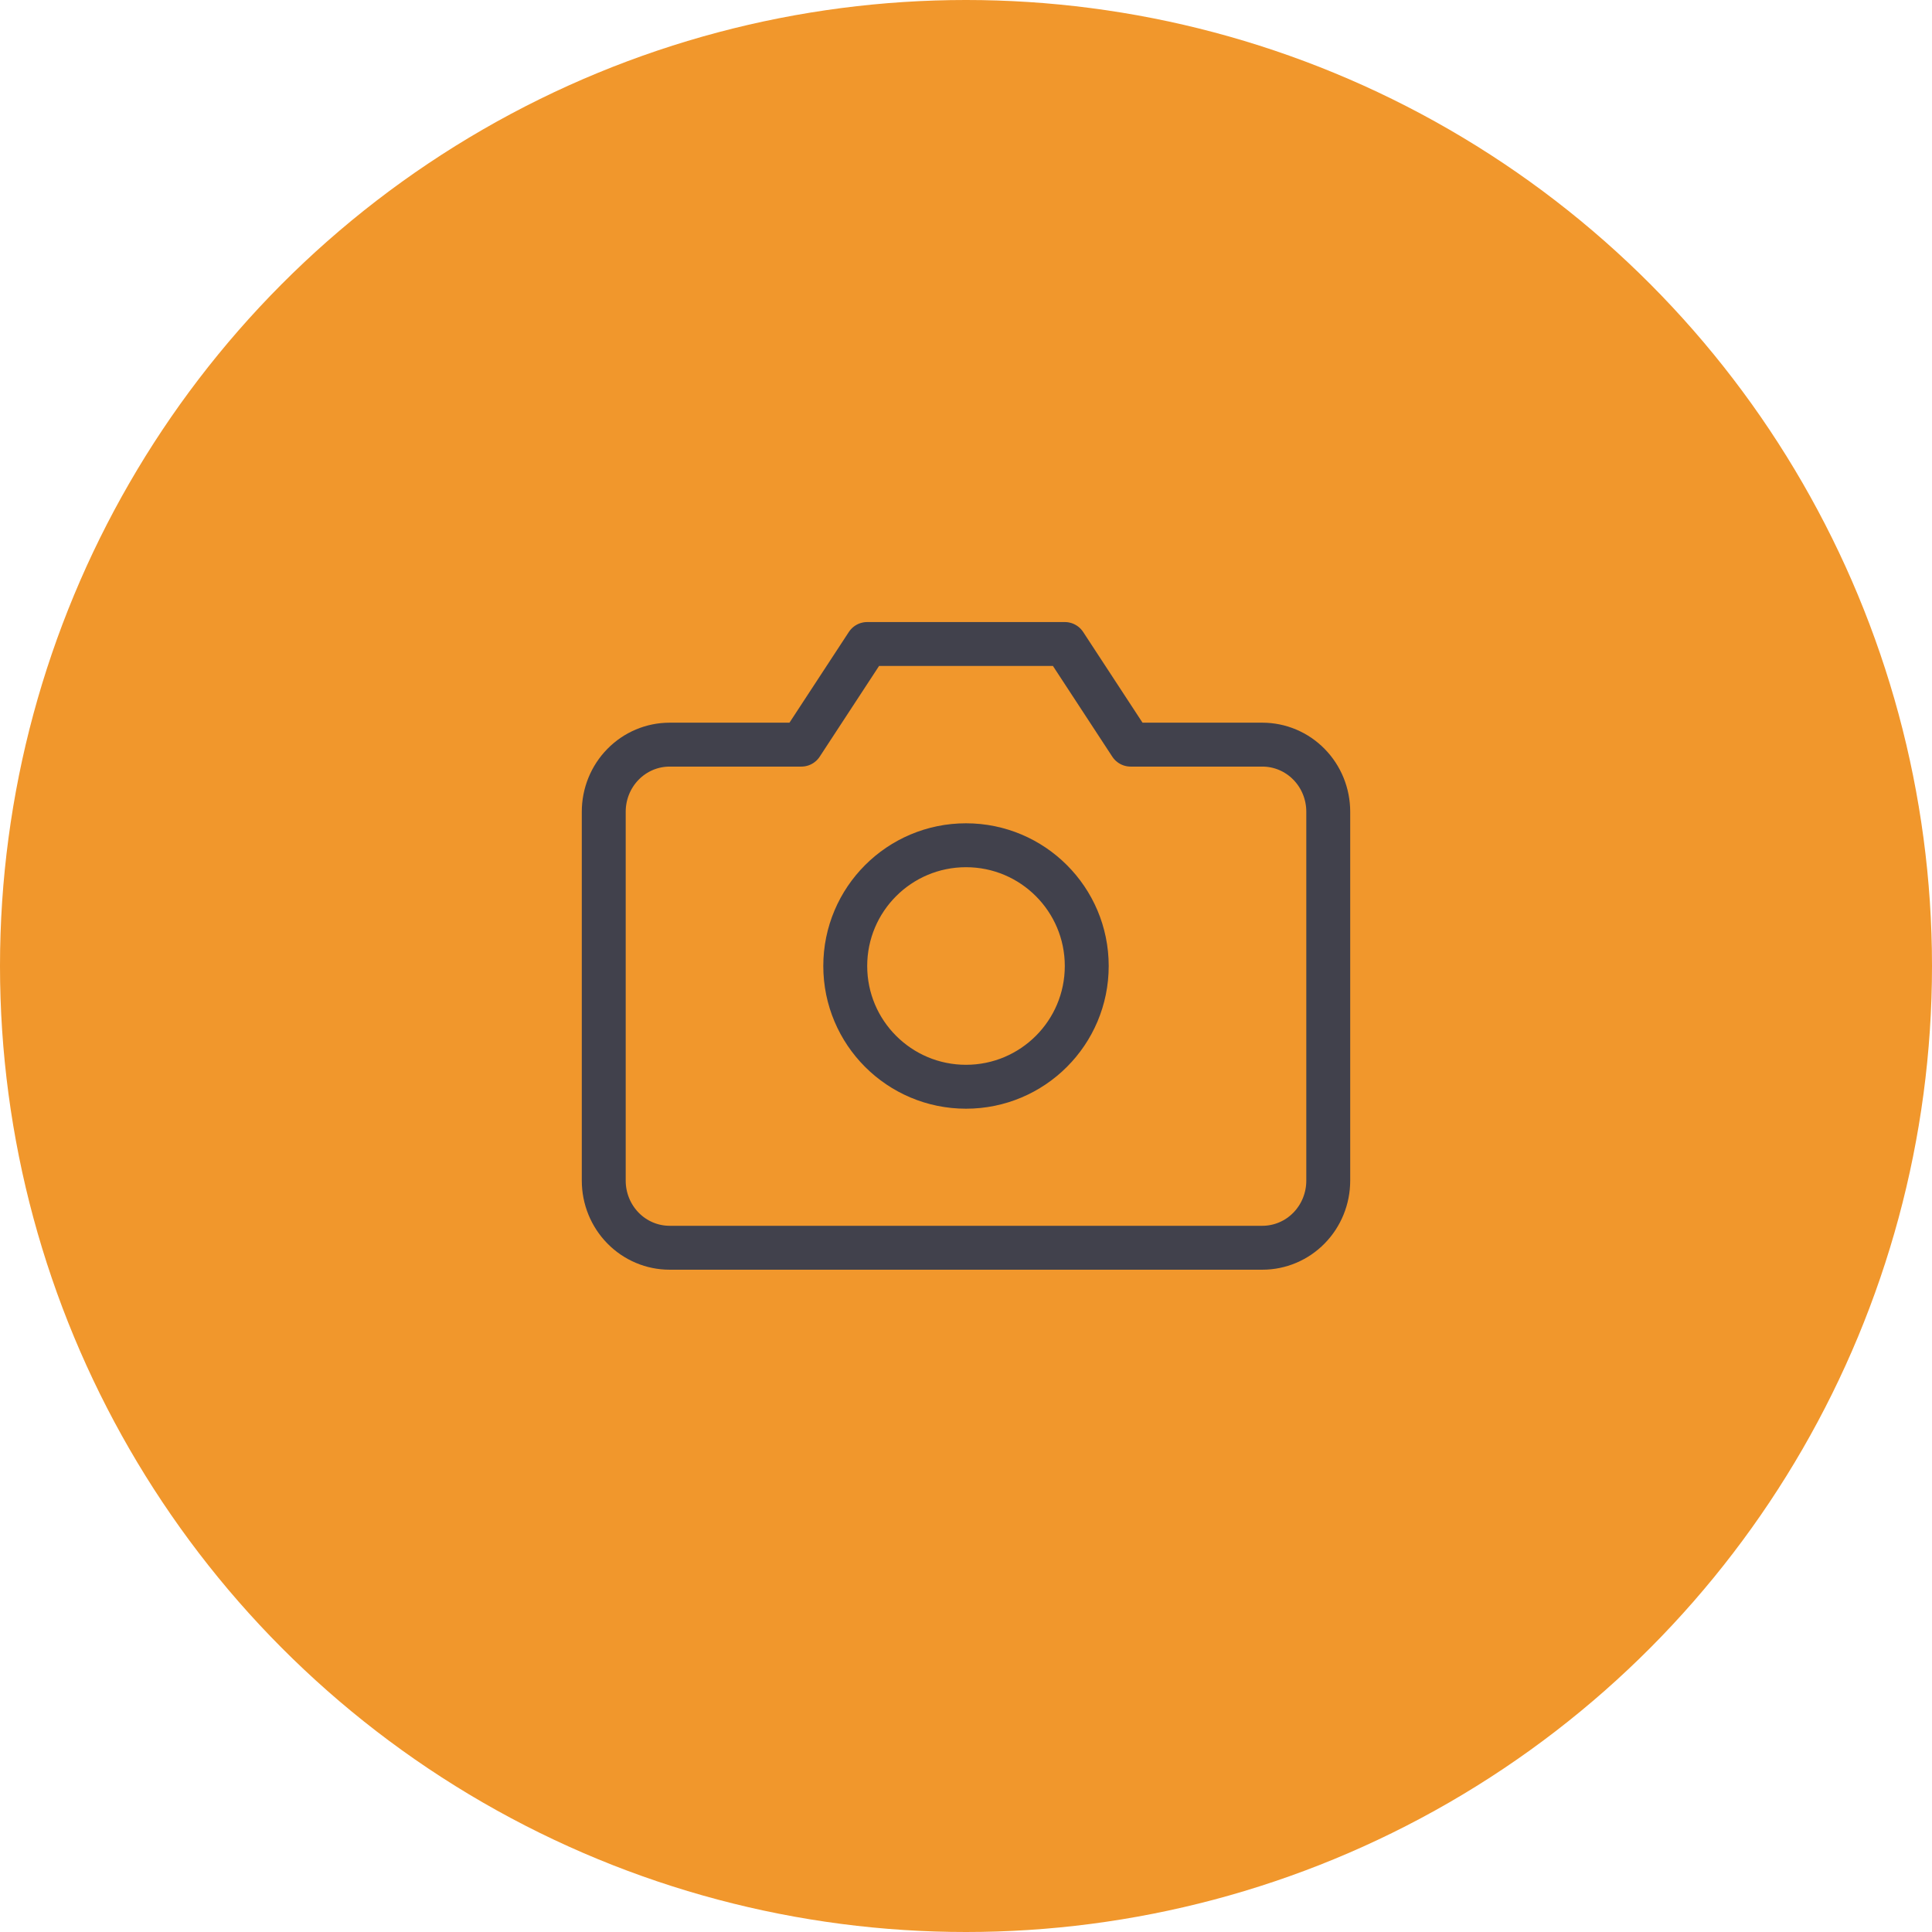 <svg width="66" height="66" viewBox="0 0 66 66" fill="none" xmlns="http://www.w3.org/2000/svg">
<circle cx="33" cy="33" r="33" fill="#F1972C"/>
<g clip-path="url(#clip0)">
<path d="M45.375 40.333C45.375 40.941 45.138 41.524 44.716 41.954C44.294 42.384 43.722 42.625 43.125 42.625H22.875C22.278 42.625 21.706 42.384 21.284 41.954C20.862 41.524 20.625 40.941 20.625 40.333V27.729C20.625 27.121 20.862 26.538 21.284 26.109C21.706 25.679 22.278 25.438 22.875 25.438H27.375L29.625 22H36.375L38.625 25.438H43.125C43.722 25.438 44.294 25.679 44.716 26.109C45.138 26.538 45.375 27.121 45.375 27.729V40.333Z" stroke="#41414C" stroke-width="1.5" stroke-linecap="round" stroke-linejoin="round"/>
<path d="M33 37.125C35.278 37.125 37.125 35.278 37.125 33C37.125 30.722 35.278 28.875 33 28.875C30.722 28.875 28.875 30.722 28.875 33C28.875 35.278 30.722 37.125 33 37.125Z" stroke="#41414C" stroke-width="1.5" stroke-linecap="round" stroke-linejoin="round"/>
</g>
<defs>
<clipPath id="clip0">
<rect width="27.5" height="27.5" fill="white" transform="translate(19.25 19.25)"/>
</clipPath>
</defs>
</svg>
